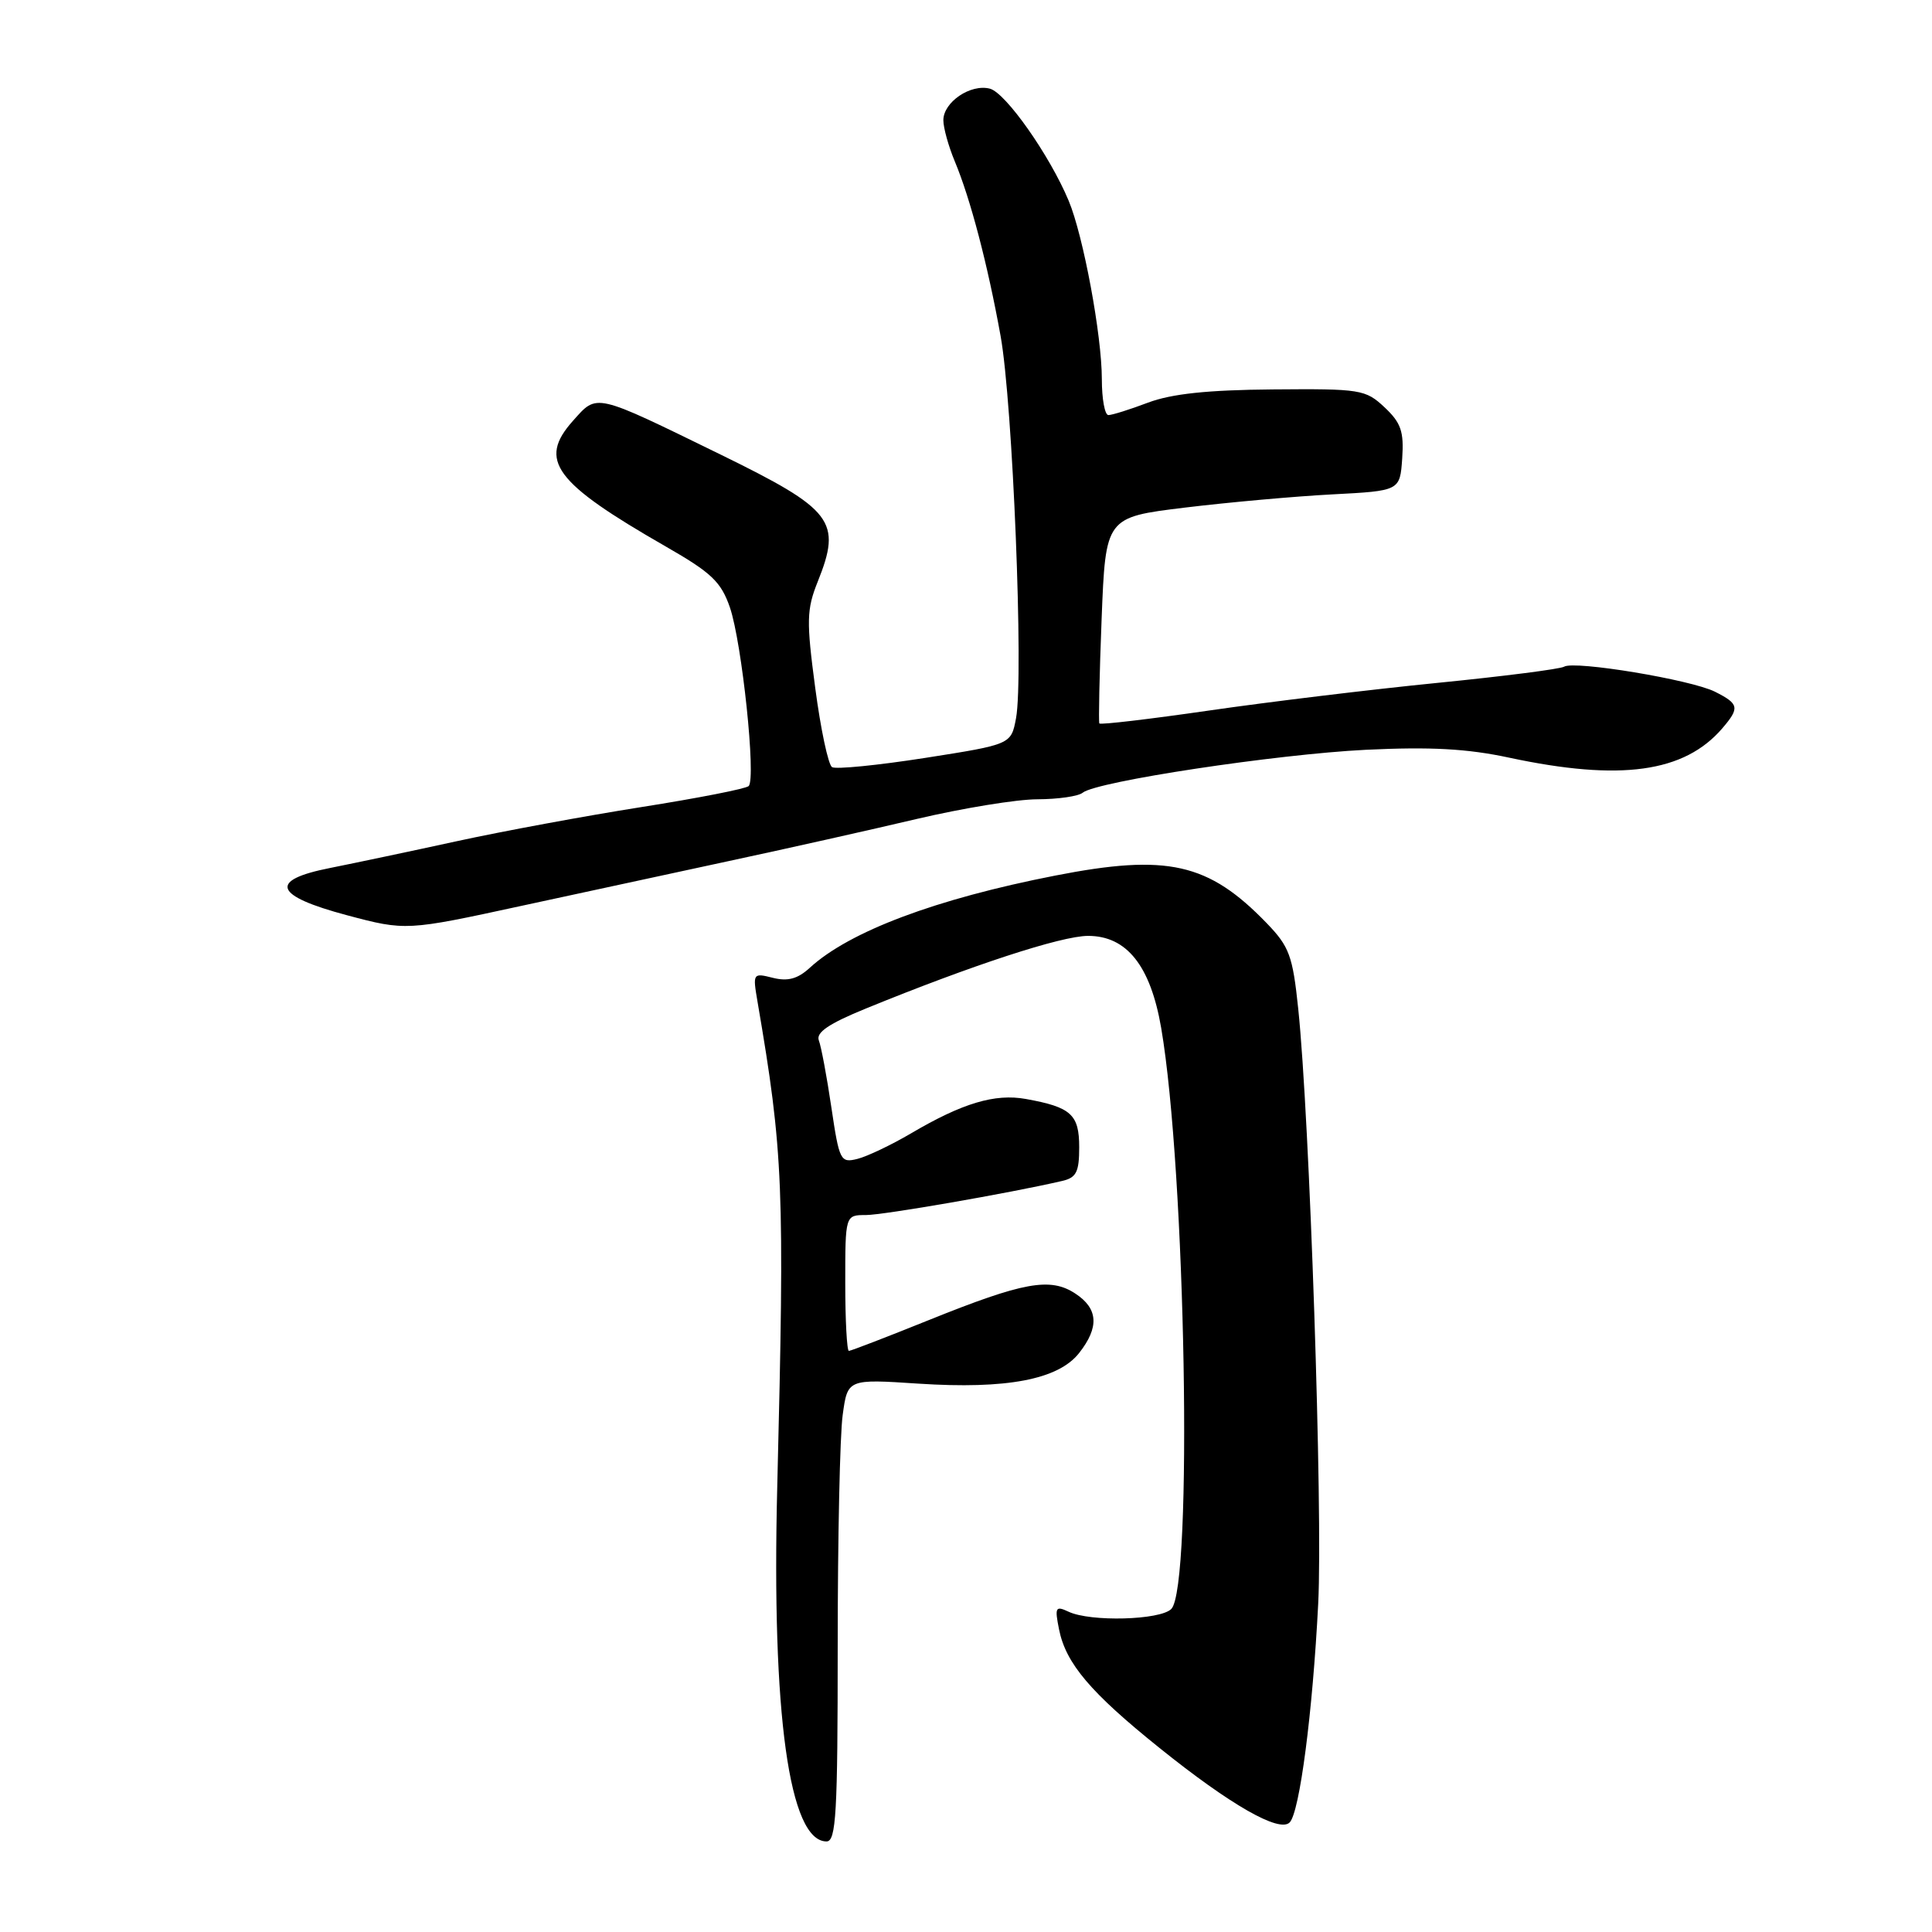 <?xml version="1.0" encoding="UTF-8" standalone="no"?>
<!DOCTYPE svg PUBLIC "-//W3C//DTD SVG 1.1//EN" "http://www.w3.org/Graphics/SVG/1.1/DTD/svg11.dtd" >
<svg xmlns="http://www.w3.org/2000/svg" xmlns:xlink="http://www.w3.org/1999/xlink" version="1.1" viewBox="0 0 256 256">
 <g >
 <path fill="currentColor"
d=" M 111.00 218.14 C 111.00 203.92 111.29 190.13 111.66 187.50 C 112.31 182.72 112.31 182.72 121.71 183.34 C 133.38 184.10 140.23 182.80 142.99 179.28 C 145.68 175.86 145.52 173.39 142.48 171.40 C 139.16 169.22 135.63 169.86 123.07 174.92 C 117.51 177.16 112.74 179.00 112.48 179.00 C 112.22 179.00 112.00 174.95 112.00 170.00 C 112.00 161.00 112.00 161.00 114.75 161.00 C 117.10 160.99 133.72 158.11 140.75 156.48 C 142.62 156.05 143.00 155.29 143.00 152.02 C 143.00 147.67 141.93 146.70 135.93 145.62 C 131.83 144.88 127.52 146.17 120.73 150.17 C 118.11 151.71 114.90 153.24 113.61 153.56 C 111.37 154.12 111.21 153.81 110.16 146.73 C 109.56 142.66 108.81 138.66 108.50 137.86 C 108.10 136.81 109.82 135.64 114.72 133.64 C 128.76 127.90 140.62 124.02 144.16 124.01 C 149.29 124.00 152.44 127.95 153.86 136.19 C 157.11 155.13 158.08 210.33 155.20 213.20 C 153.72 214.68 144.49 214.93 141.59 213.56 C 139.86 212.75 139.74 212.97 140.33 215.91 C 141.23 220.42 144.51 224.28 153.65 231.62 C 163.04 239.17 169.53 242.88 170.89 241.48 C 172.21 240.13 173.94 226.88 174.67 212.47 C 175.29 200.29 173.54 148.07 172.02 133.65 C 171.29 126.64 170.84 125.43 167.85 122.33 C 160.12 114.33 154.69 113.11 139.82 116.02 C 124.01 119.11 112.57 123.41 107.31 128.23 C 105.70 129.71 104.39 130.06 102.42 129.57 C 99.77 128.90 99.73 128.96 100.37 132.70 C 103.80 152.74 103.98 157.15 102.99 197.00 C 102.23 227.14 104.58 244.00 109.52 244.00 C 110.79 244.00 111.00 240.28 111.00 218.14 Z  M 68.96 120.06 C 76.41 118.44 88.80 115.77 96.50 114.11 C 104.20 112.46 115.45 109.94 121.50 108.51 C 127.55 107.09 134.73 105.91 137.46 105.91 C 140.20 105.90 142.90 105.51 143.46 105.04 C 145.29 103.54 169.12 99.94 181.00 99.35 C 189.55 98.94 194.43 99.20 200.00 100.40 C 214.71 103.54 223.18 102.37 228.22 96.50 C 230.54 93.79 230.44 93.27 227.25 91.66 C 224.10 90.07 208.62 87.50 207.25 88.34 C 206.75 88.65 199.18 89.62 190.42 90.49 C 181.67 91.36 168.06 93.01 160.20 94.15 C 152.33 95.29 145.79 96.06 145.67 95.86 C 145.55 95.66 145.68 89.43 145.97 82.02 C 146.50 68.54 146.50 68.54 157.00 67.26 C 162.78 66.56 171.55 65.77 176.50 65.51 C 185.50 65.04 185.50 65.04 185.80 60.74 C 186.04 57.17 185.64 56.02 183.46 53.97 C 180.94 51.61 180.28 51.50 168.66 51.60 C 160.01 51.67 155.24 52.18 152.12 53.35 C 149.72 54.26 147.36 55.00 146.87 55.00 C 146.39 55.00 146.00 52.86 146.00 50.25 C 146.00 44.44 143.55 31.26 141.61 26.61 C 139.09 20.58 133.27 12.31 131.17 11.75 C 128.61 11.08 125.00 13.53 125.00 15.93 C 125.00 16.94 125.68 19.38 126.51 21.37 C 128.59 26.35 130.86 34.99 132.58 44.50 C 134.19 53.35 135.66 89.69 134.63 95.16 C 133.98 98.64 133.98 98.64 122.57 100.43 C 116.29 101.41 110.75 101.96 110.25 101.65 C 109.75 101.34 108.74 96.61 108.02 91.14 C 106.84 82.26 106.88 80.76 108.35 77.08 C 111.57 69.05 110.41 67.54 95.50 60.24 C 78.61 51.99 79.18 52.12 75.93 55.75 C 71.25 60.99 73.41 63.92 88.26 72.44 C 94.28 75.89 95.55 77.10 96.72 80.50 C 98.32 85.20 100.21 103.20 99.20 104.16 C 98.81 104.52 92.42 105.77 85.00 106.94 C 77.58 108.11 66.55 110.15 60.50 111.47 C 54.45 112.79 46.91 114.38 43.75 115.01 C 35.53 116.63 36.27 118.69 46.00 121.28 C 53.73 123.34 53.91 123.33 68.96 120.06 Z "/>
</g>
</svg>